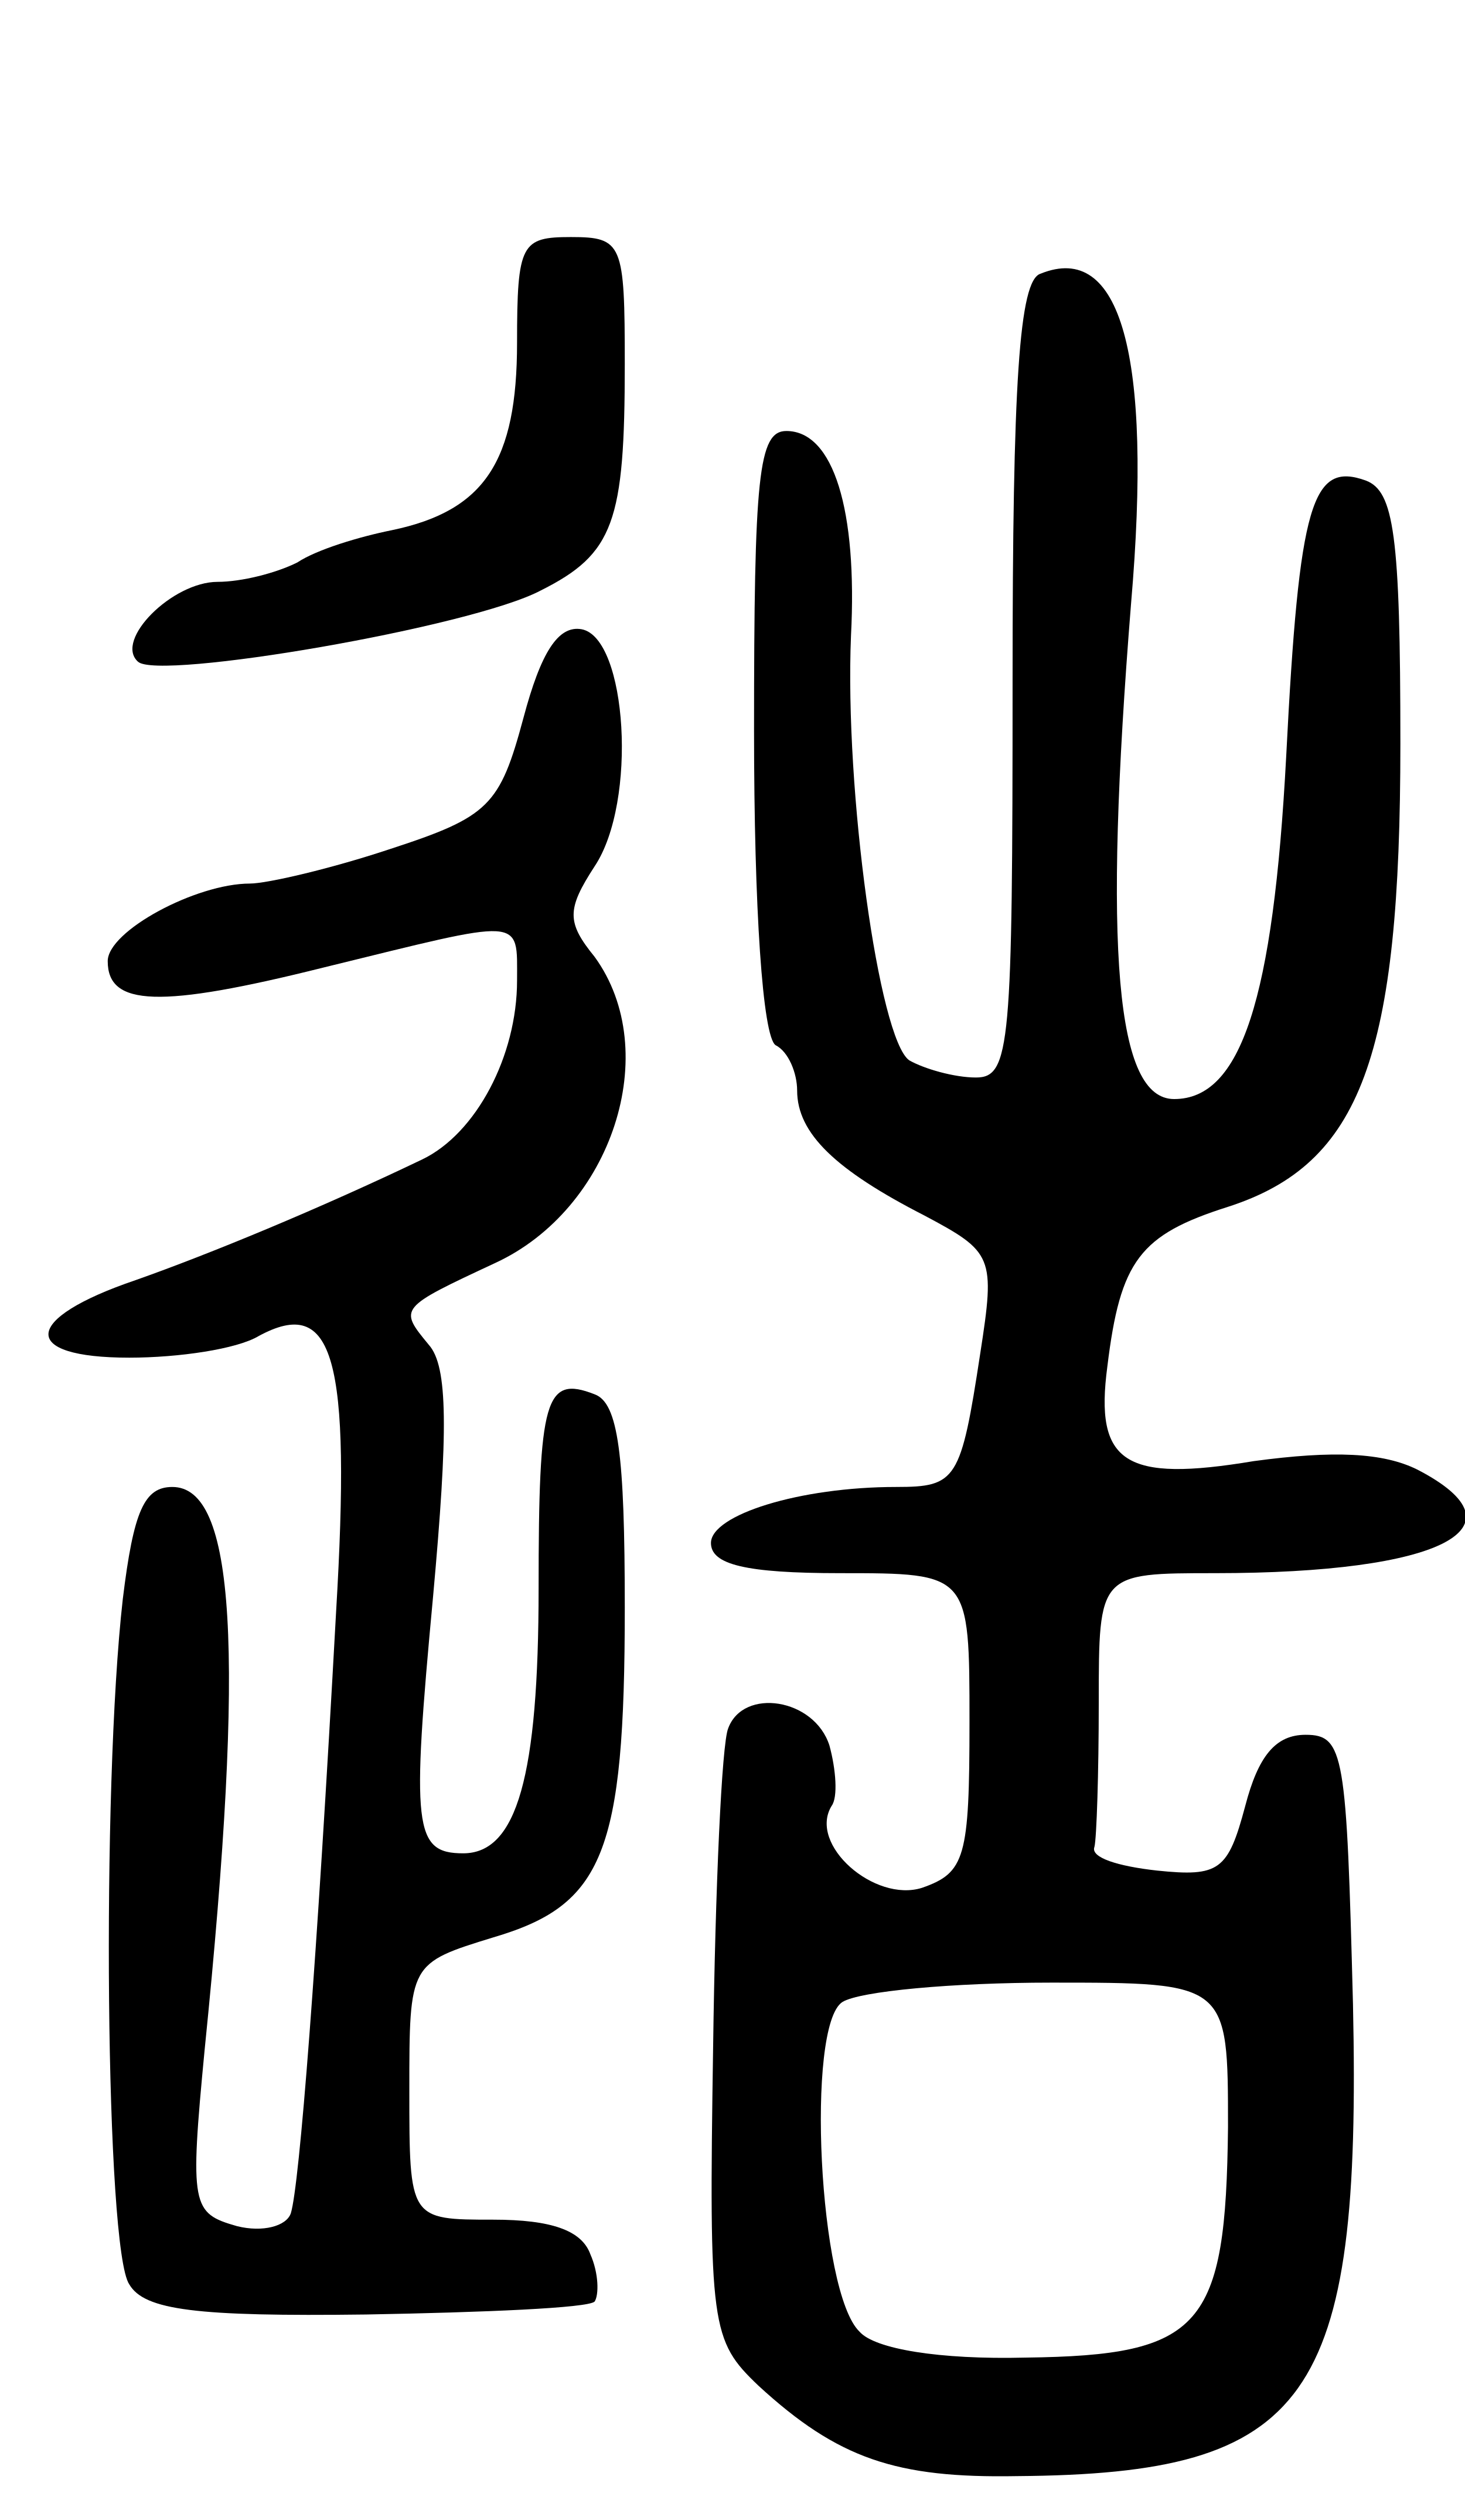 <svg version="1.0" xmlns="http://www.w3.org/2000/svg"
 width="68pt" height="116pt" viewBox="0 0 68 116"
 preserveAspectRatio="xMidYMid meet">
<g transform="translate(0,116) scale(0.1,-0.1)"
fill="#000000" stroke="none">
<path d="M240 1001 c0 -55 -15 -78 -58 -87 -15 -3 -35 -9 -44 -15 -10 -5 -26
-9 -37 -9 -21 0 -48 -27 -37 -37 9 -9 155 16 187 33 34 17 39 32 39 105 0 56
-1 59 -25 59 -23 0 -25 -3 -25 -49z"/>
<path d="M483 1033 c-10 -3 -13 -51 -13 -189 0 -169 -1 -184 -17 -184 -10 0
-24 4 -31 8 -14 10 -30 125 -27 197 3 58 -8 95 -30 95 -13 0 -15 -21 -15 -139
0 -83 4 -142 10 -146 6 -3 10 -13 10 -21 0 -20 18 -37 59 -58 32 -17 33 -19
26 -64 -9 -59 -11 -62 -39 -62 -45 0 -86 -13 -86 -26 0 -10 16 -14 60 -14 60
0 60 0 60 -69 0 -63 -2 -70 -22 -77 -22 -7 -53 20 -42 38 3 4 2 17 -1 28 -7
22 -40 27 -47 8 -3 -7 -6 -74 -7 -148 -2 -130 -1 -136 21 -157 37 -34 64 -43
120 -42 136 1 160 35 156 219 -3 116 -4 125 -22 125 -14 0 -22 -10 -28 -33 -8
-30 -12 -33 -41 -30 -18 2 -31 6 -29 11 1 4 2 34 2 67 0 60 0 60 54 60 105 0
146 21 94 48 -16 8 -39 9 -76 4 -60 -10 -74 -1 -68 44 6 49 15 61 56 74 62 20
80 70 80 215 0 97 -3 117 -16 122 -25 9 -31 -10 -37 -128 -6 -113 -21 -159
-52 -159 -27 0 -33 68 -20 230 10 116 -5 168 -42 153z m87 -860 c-1 -93 -12
-106 -94 -107 -40 -1 -70 4 -77 12 -19 18 -25 142 -8 153 8 5 51 9 97 9 82 0
82 0 82 -67z"/>
<path d="M243 827 c-11 -41 -16 -46 -62 -61 -27 -9 -57 -16 -65 -16 -25 0 -66
-22 -66 -36 0 -21 24 -22 100 -3 94 23 90 24 90 -6 0 -35 -19 -71 -44 -83 -48
-23 -99 -44 -133 -56 -53 -18 -54 -36 -3 -36 23 0 50 4 60 10 35 19 43 -10 36
-128 -9 -164 -17 -266 -21 -279 -2 -6 -13 -9 -25 -6 -21 6 -22 9 -15 82 19
187 14 261 -15 261 -13 0 -18 -11 -23 -52 -10 -88 -8 -302 3 -318 7 -12 31
-15 110 -14 55 1 103 3 106 6 2 3 2 13 -2 22 -4 11 -18 16 -45 16 -39 0 -39 0
-39 60 0 59 0 59 39 71 51 15 61 39 61 153 0 71 -3 95 -14 99 -23 9 -26 -2
-26 -90 0 -87 -10 -123 -35 -123 -23 0 -24 12 -14 119 7 77 7 107 -2 117 -14
17 -14 17 31 38 54 25 78 98 46 142 -13 16 -13 22 0 42 20 30 15 106 -6 110
-11 2 -19 -11 -27 -41z"/>
</g>
</svg>
